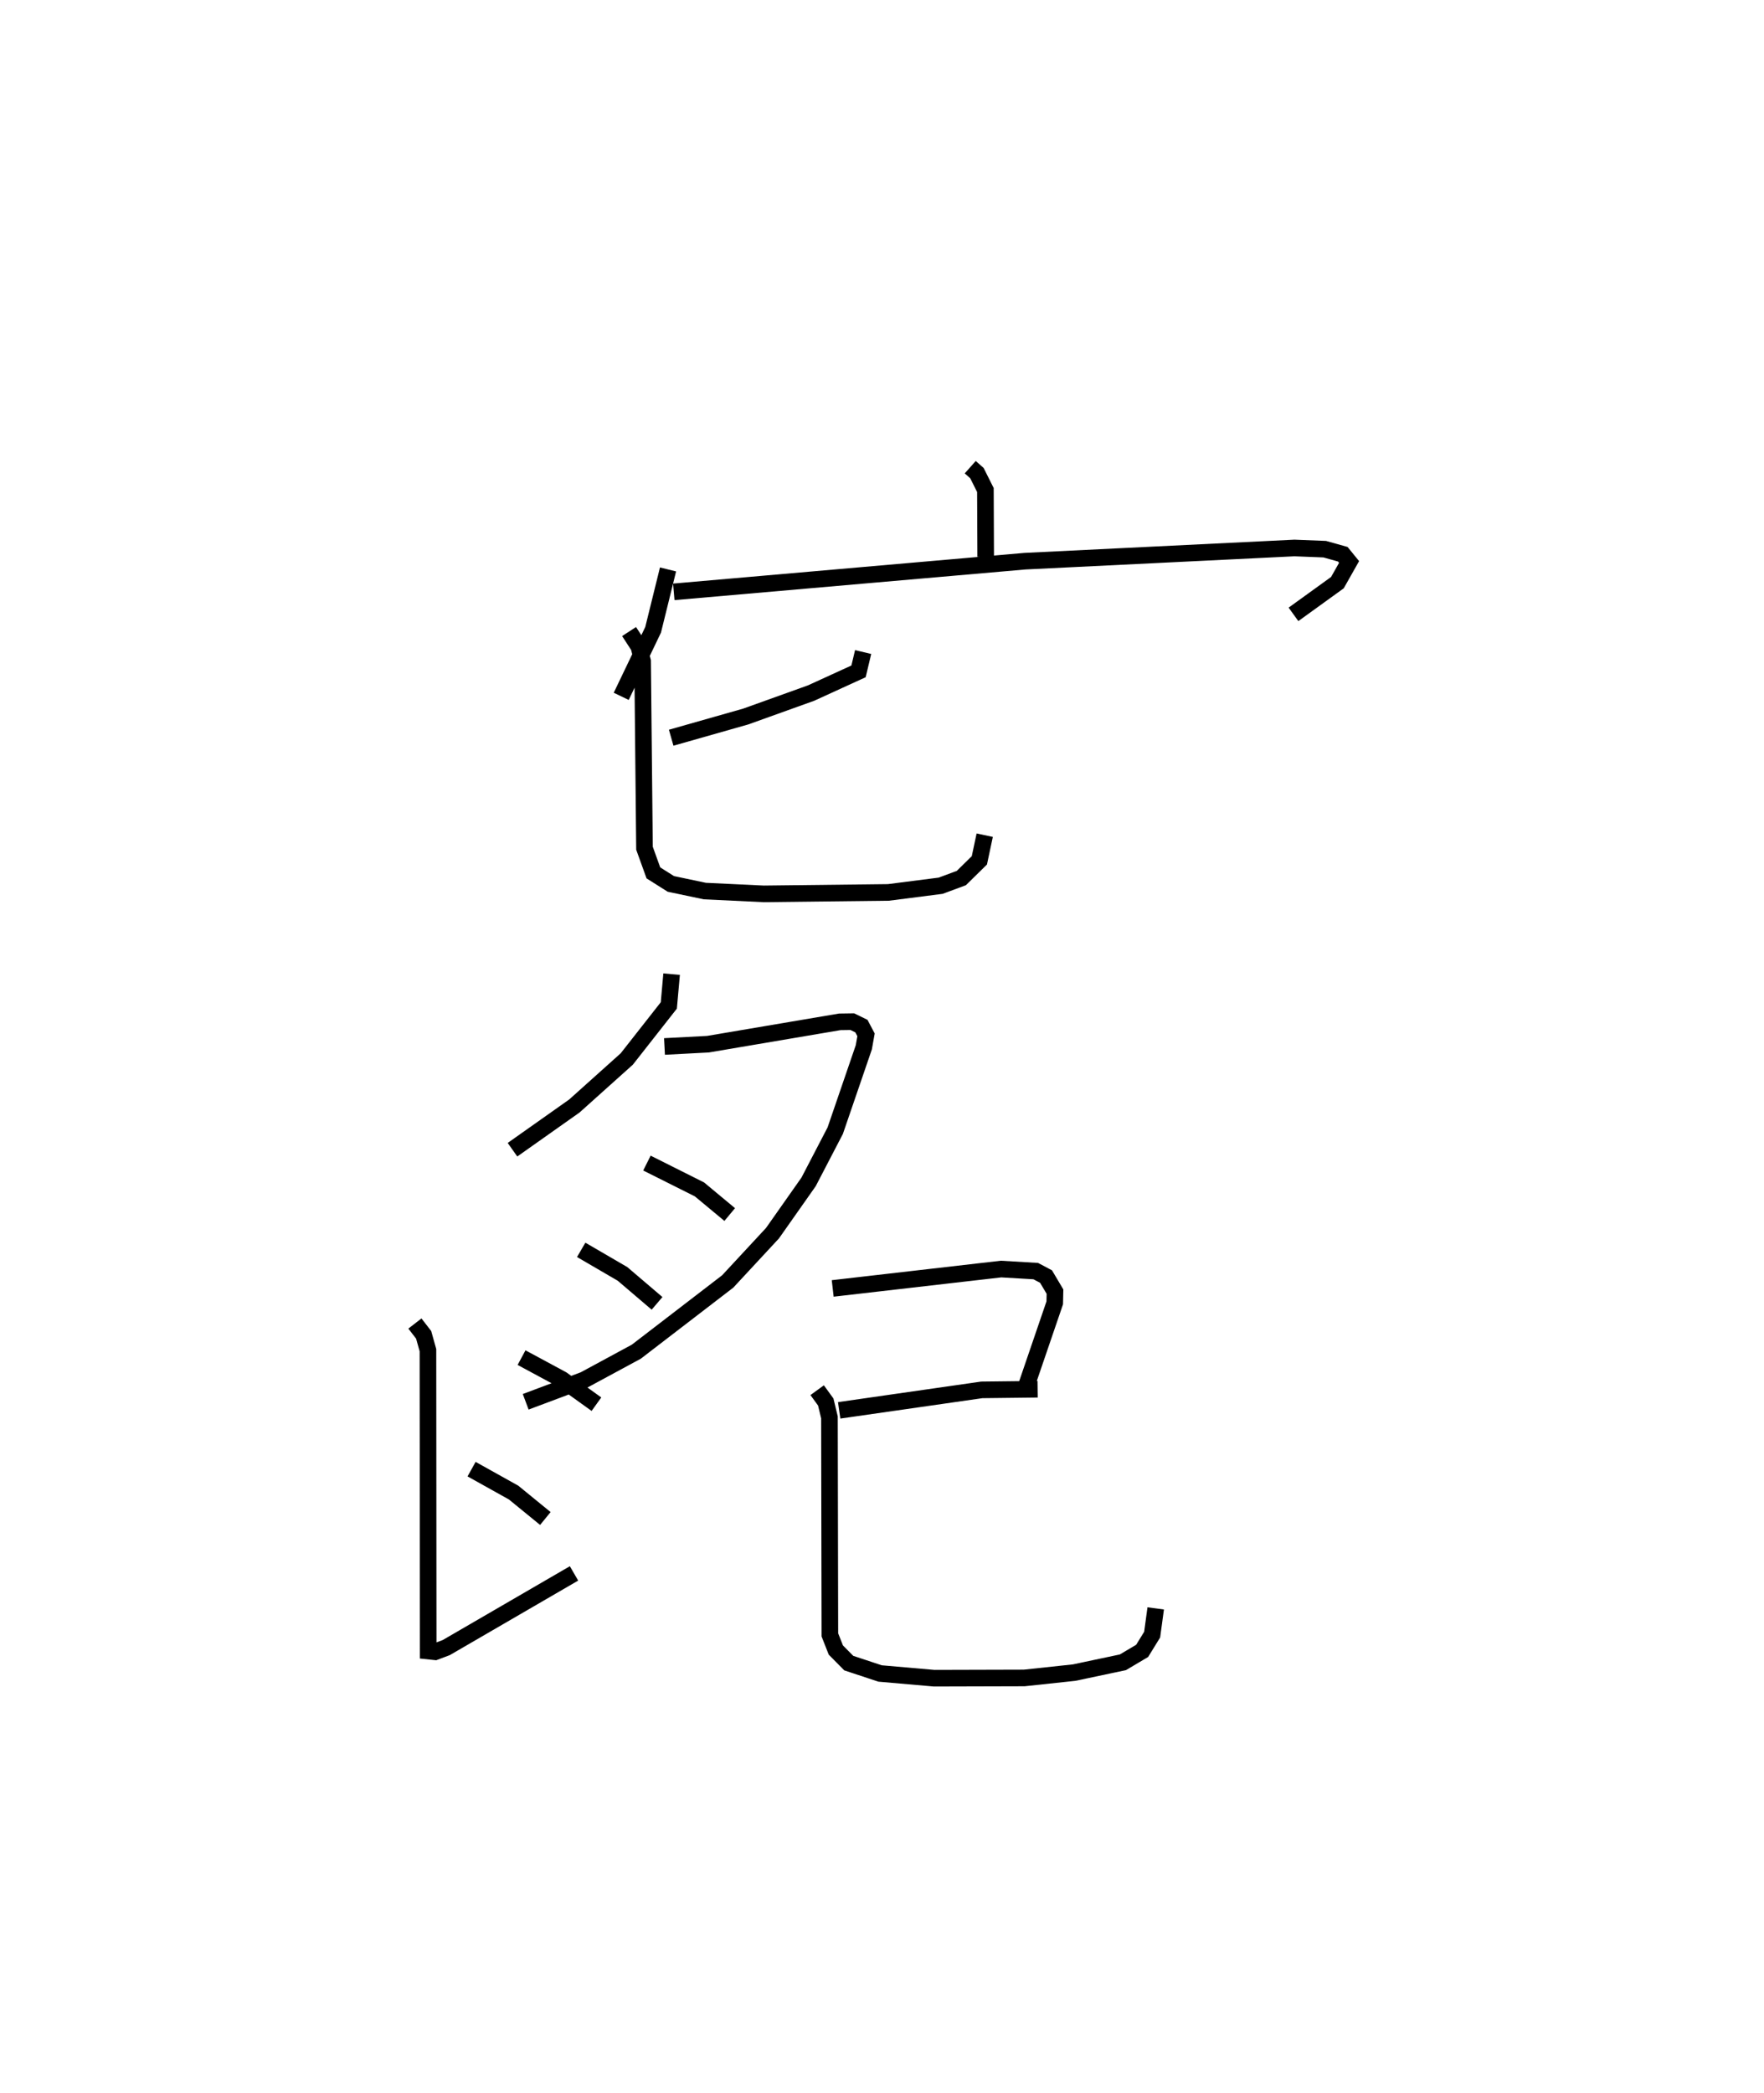<?xml version="1.0" encoding="utf-8" ?>
<svg baseProfile="full" height="126.071" version="1.1" width="106.282" xmlns="http://www.w3.org/2000/svg" xmlns:ev="http://www.w3.org/2001/xml-events" xmlns:xlink="http://www.w3.org/1999/xlink"><defs /><rect fill="white" height="126.071" width="106.282" x="0" y="0" /><path d="M28.267,25 m0.0,0.0 m30.19,3.136 l0.403,0.357 0.511,1.019 l0.017,4.021 m-19.139,0.761 l-0.898,3.635 -1.922,4.008 m3.167,-6.293 l21.163,-1.847 16.231,-0.795 l1.826,0.072 1.088,0.305 l0.379,0.465 -0.704,1.245 l-2.646,1.911 m-25.929,2.269 l-0.277,1.164 -2.857,1.306 l-3.94,1.414 -4.491,1.276 m-2.537,-6.394 l0.586,0.902 0.229,0.878 l0.114,11.269 0.536,1.485 l1.051,0.664 2.047,0.431 l3.547,0.169 7.516,-0.087 l3.147,-0.403 1.246,-0.462 l1.087,-1.068 0.322,-1.514 m-18.865,8.369 l-0.168,1.884 -2.533,3.225 l-3.156,2.83 -3.73,2.635 m9.158,-6.218 l2.622,-0.138 7.94,-1.346 l0.755,-0.011 0.548,0.268 l0.278,0.526 -0.133,0.749 l-1.722,5.021 -1.604,3.083 l-2.178,3.094 -2.696,2.905 l-5.507,4.23 -3.14,1.697 l-3.525,1.321 m7.304,-14.377 l3.164,1.585 1.824,1.515 m-8.948,2.126 l2.489,1.449 2.081,1.774 m-8.164,3.268 l2.434,1.312 2.078,1.493 m-7.523,3.911 l2.531,1.411 1.914,1.562 m-7.86,-11.743 l0.527,0.68 0.259,0.926 l0.015,18.12 0.417,0.044 l0.671,-0.253 7.698,-4.468 m15.586,-17.162 l10.145,-1.167 2.089,0.123 l0.62,0.329 0.539,0.908 l-0.015,0.675 -1.701,4.973 m-11.287,1.501 l8.592,-1.233 3.364,-0.039 m-13.282,0.058 l0.517,0.712 0.223,0.924 l0.025,13.1 0.36,0.913 l0.779,0.788 1.886,0.624 l3.259,0.285 5.423,-0.015 l3.01,-0.322 2.938,-0.621 l1.16,-0.688 0.603,-0.979 l0.214,-1.58 " fill="none" stroke="black" stroke-width="1" /></svg>